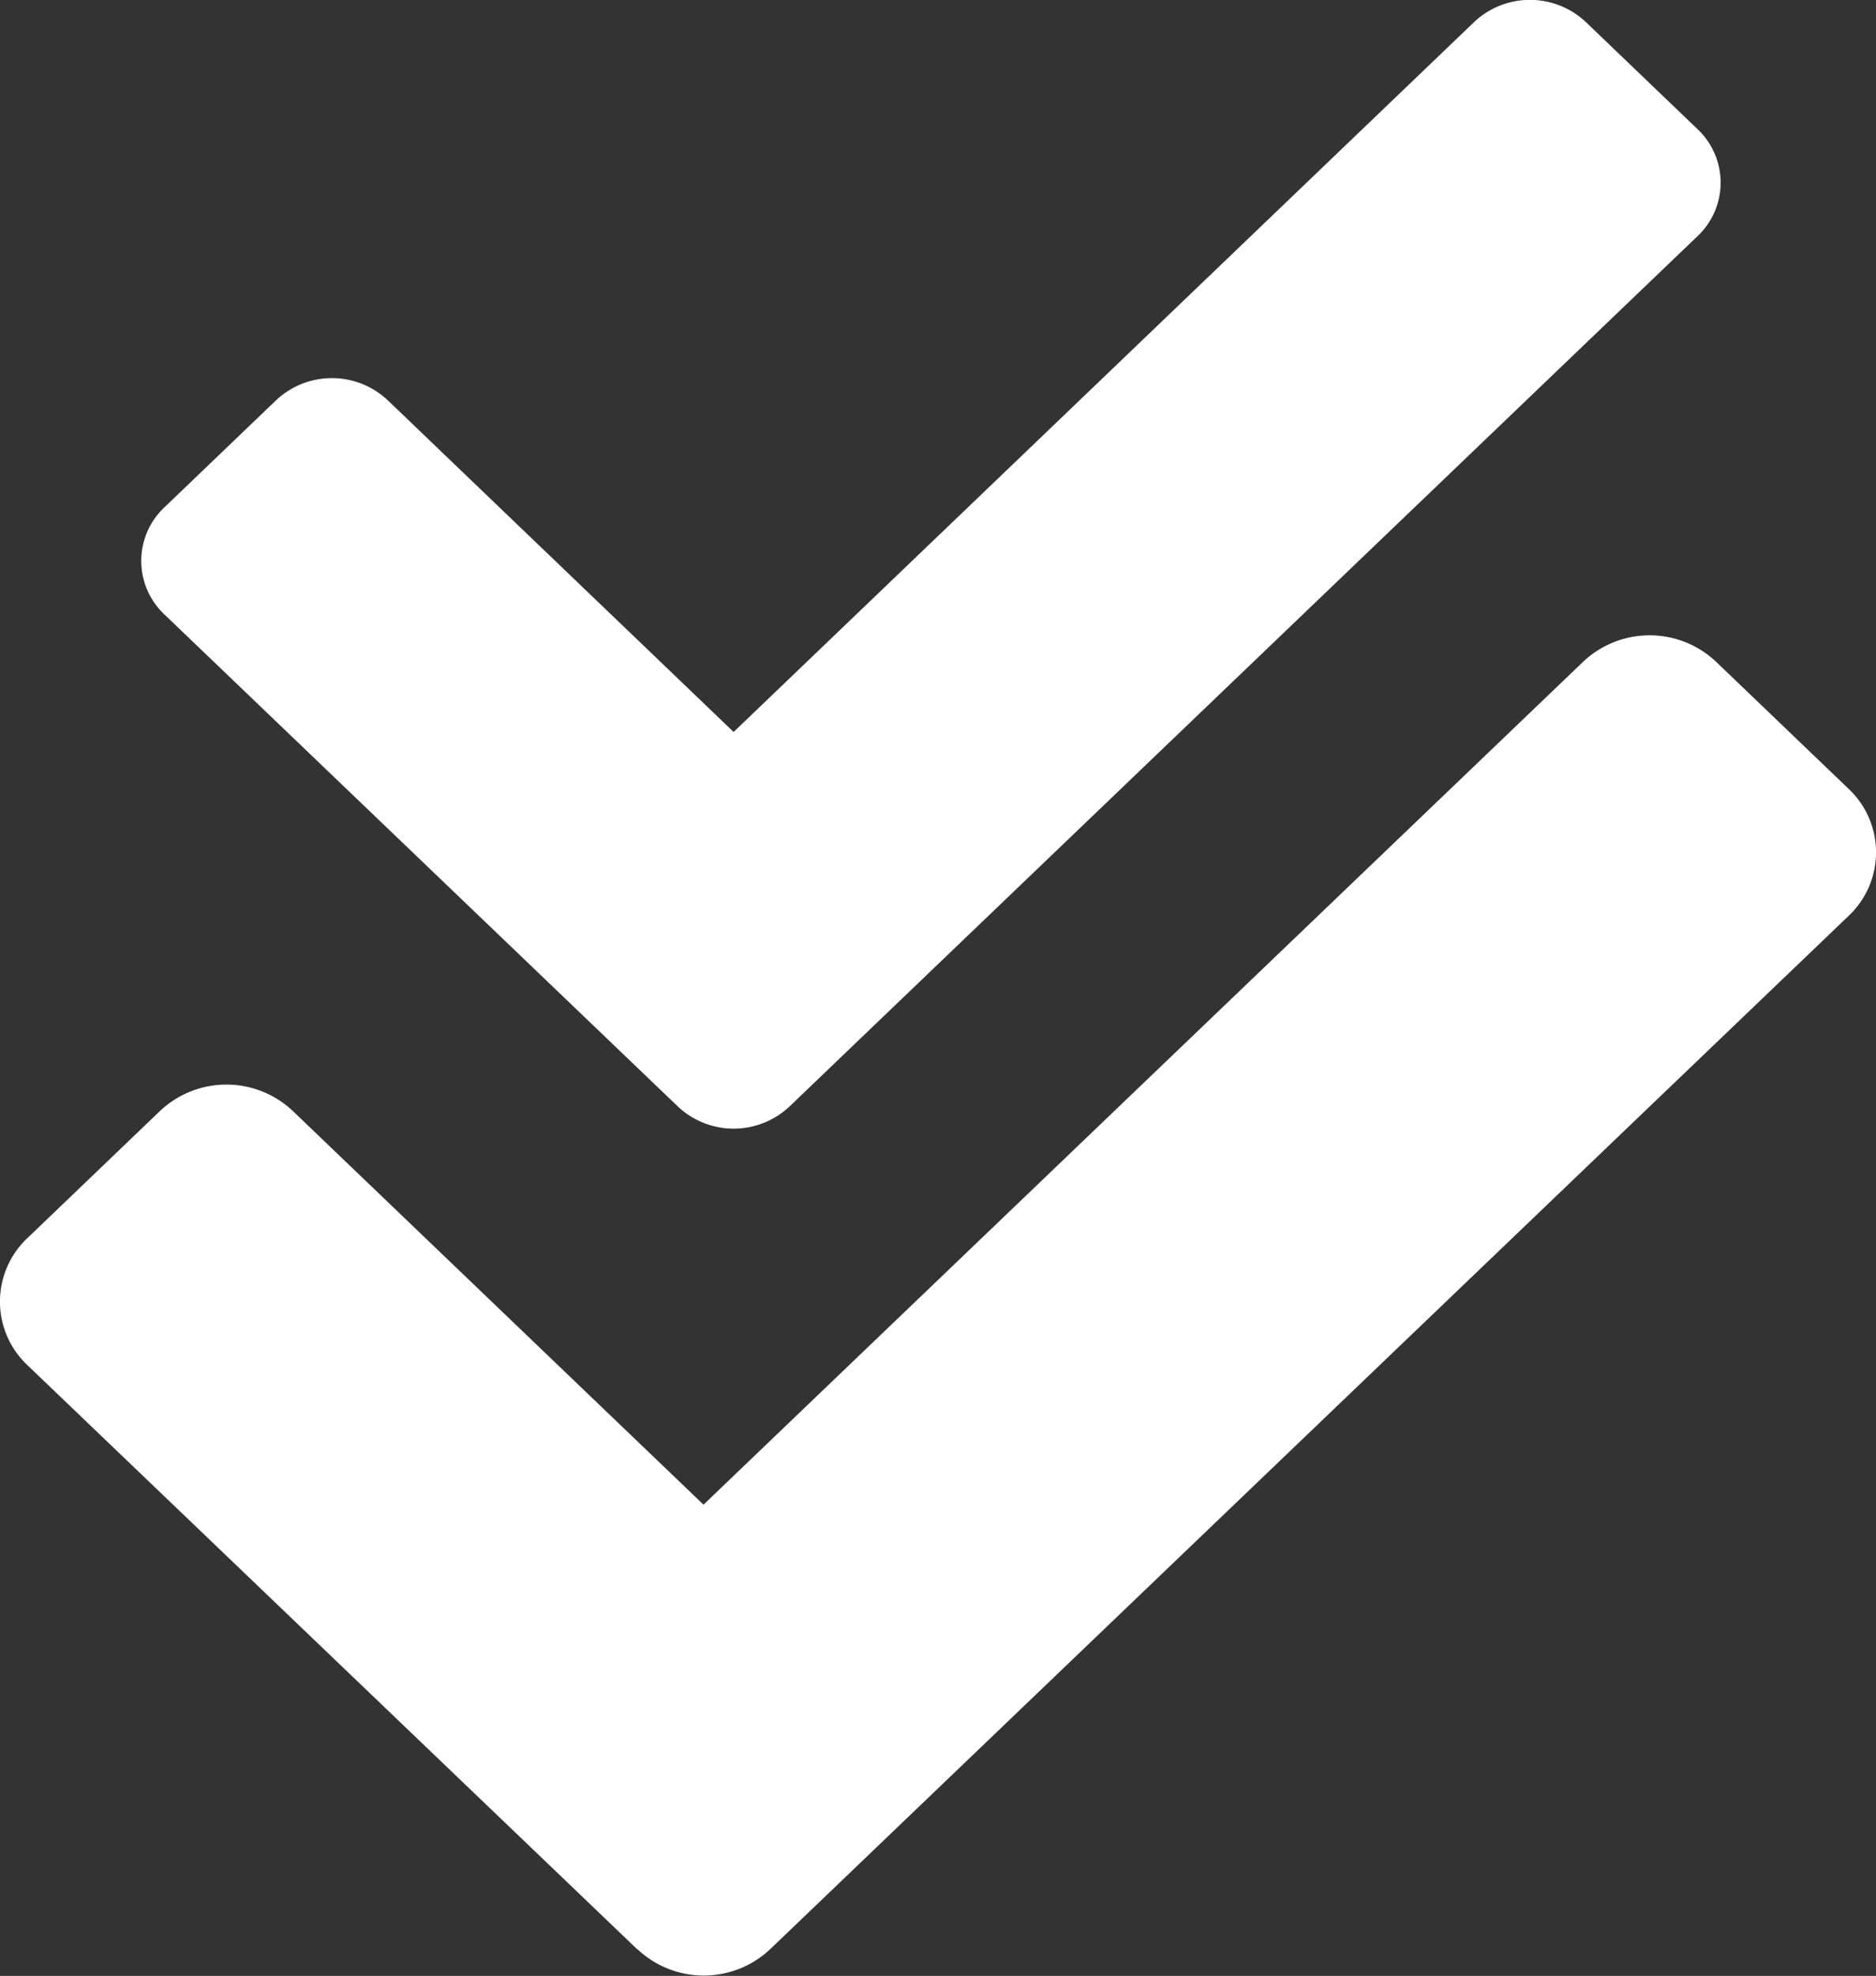 <svg xmlns="http://www.w3.org/2000/svg" width="19" height="20.002" viewBox="0 0 19 20.002">
  <rect x="0" y="0" width="19" height="20.002" fill="#333333" stroke="none"/>
  <g id="Group_89767" data-name="Group 89767" transform="translate(-532 -215.29)">
    <g id="Group_89760" data-name="Group 89760" transform="translate(61 -1.279)">
      <path id="check" d="M6.453,78.4.278,72.488a.883.883,0,0,1,0-1.287l1.343-1.287a.98.98,0,0,1,1.344,0L7.125,73.9l8.91-8.534a.98.98,0,0,1,1.344,0l1.343,1.287a.883.883,0,0,1,0,1.287L7.8,78.4a.98.98,0,0,1-1.344,0Z" transform="translate(471 157.901)" fill="#fff"/>
    </g>
    <g id="Group_89761" data-name="Group 89761" transform="translate(62.43 -7.71)">
      <path id="check-2" data-name="check" d="M5.435,76.3l-5.2-4.981a.744.744,0,0,1,0-1.084l1.131-1.084a.825.825,0,0,1,1.131,0L6,72.509l7.5-7.187a.825.825,0,0,1,1.131,0l1.131,1.084a.744.744,0,0,1,0,1.084L6.566,76.3a.825.825,0,0,1-1.131,0Z" transform="translate(471 157.901)" fill="#fff"/>
    </g>
  </g>
</svg>

